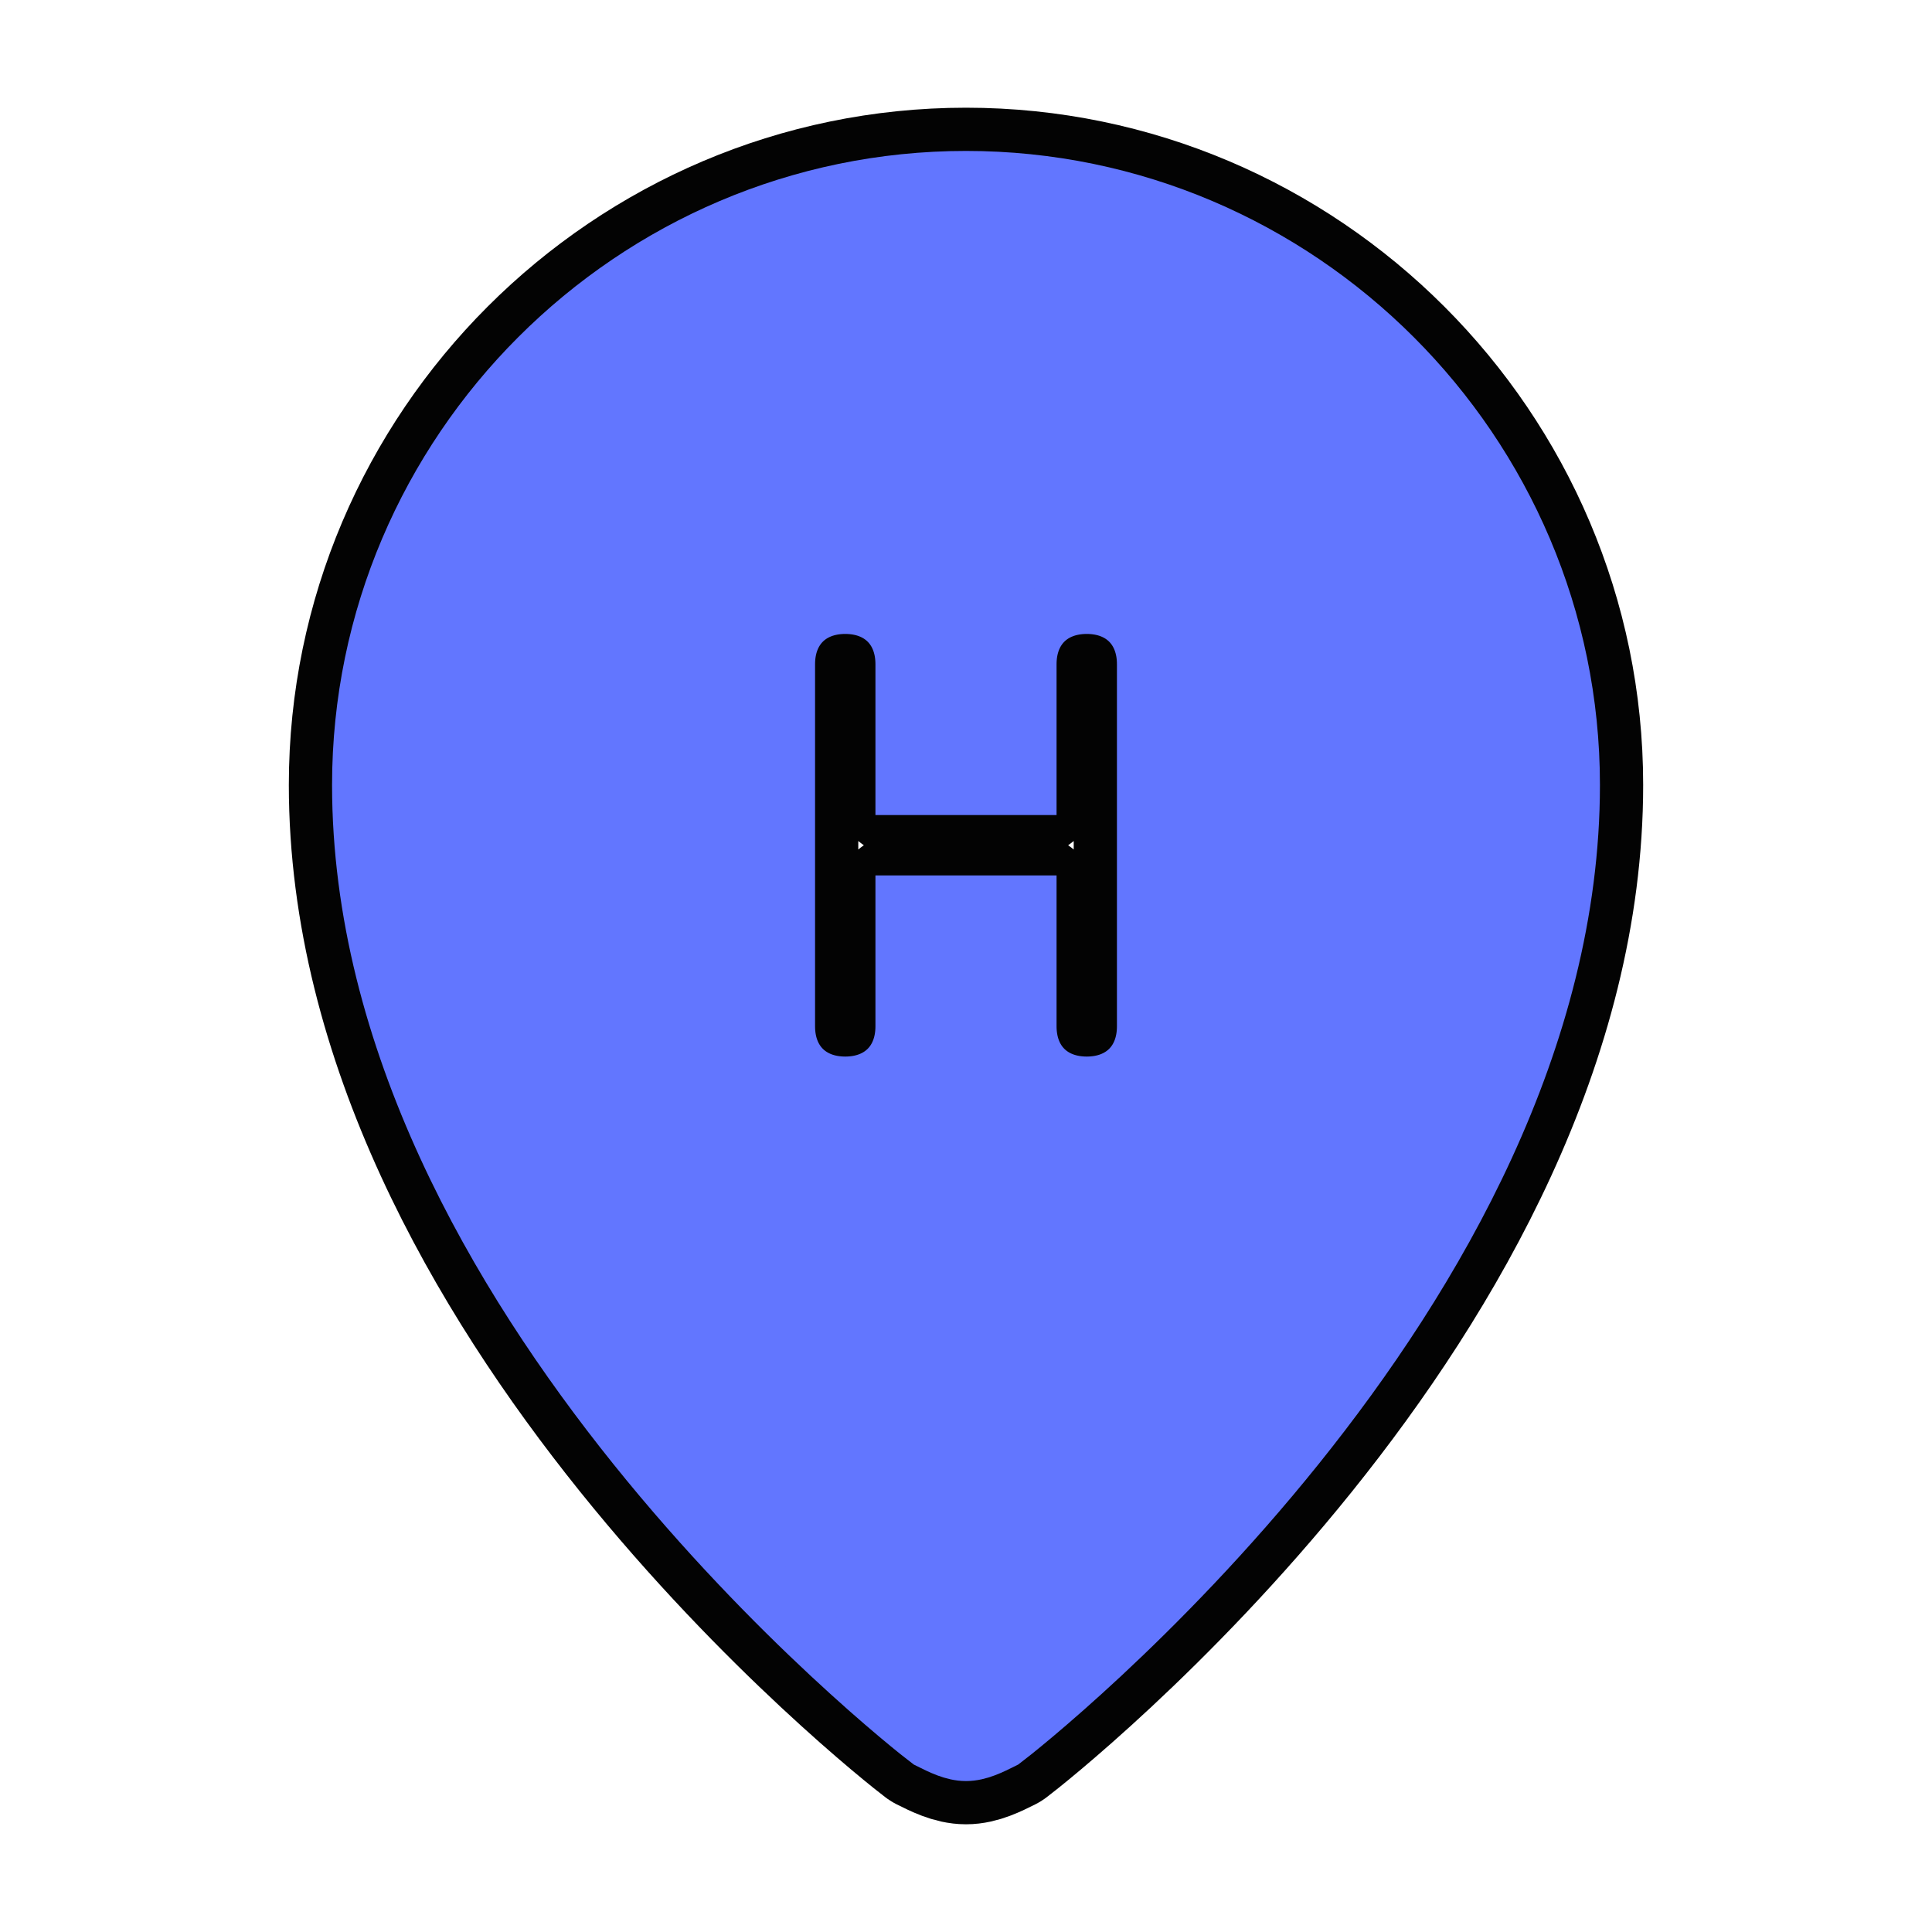 <!DOCTYPE svg PUBLIC "-//W3C//DTD SVG 1.1//EN" "http://www.w3.org/Graphics/SVG/1.1/DTD/svg11.dtd">
<!-- Uploaded to: SVG Repo, www.svgrepo.com, Transformed by: SVG Repo Mixer Tools -->
<svg version="1.1" id="Icons" xmlns="http://www.w3.org/2000/svg" xmlns:xlink="http://www.w3.org/1999/xlink" viewBox="0 0 32.00 32.00" xml:space="preserve" width="256px" height="256px" fill="#6276FF" stroke="#6276FF">
<g id="SVGRepo_bgCarrier" stroke-width="0"/>
<g id="SVGRepo_tracerCarrier" stroke-linecap="round" stroke-linejoin="round" stroke="#030303" stroke-width="2.432"> <style type="text/css"> .st0{fill:none;stroke:#6276FF;stroke-width:0;stroke-linecap:round;stroke-linejoin:round;stroke-miterlimit:10;} </style> <path d="M16,3C10.5,3,6,7.5,6,13c0,8.4,9,15.5,9.4,15.8c0.2,0.1,0.4,0.2,0.6,0.2s0.4-0.1,0.6-0.2C17,28.5,26,21.4,26,13 C26,7.5,21.5,3,16,3z M19,17c0,0.6-0.4,1-1,1s-1-0.4-1-1v-2h-2v2c0,0.6-0.4,1-1,1s-1-0.4-1-1v-6c0-0.6,0.4-1,1-1s1,0.4,1,1v2h2v-2 c0-0.6,0.4-1,1-1s1,0.4,1,1V17z"/> </g>
<g id="SVGRepo_iconCarrier"> <style type="text/css"> .st0{fill:none;stroke:#6276FF;stroke-width:0;stroke-linecap:round;stroke-linejoin:round;stroke-miterlimit:10;} </style> <path d="M16,3C10.5,3,6,7.5,6,13c0,8.4,9,15.5,9.4,15.8c0.2,0.1,0.4,0.2,0.6,0.2s0.4-0.1,0.6-0.2C17,28.5,26,21.4,26,13 C26,7.5,21.5,3,16,3z M19,17c0,0.6-0.4,1-1,1s-1-0.4-1-1v-2h-2v2c0,0.6-0.4,1-1,1s-1-0.4-1-1v-6c0-0.6,0.4-1,1-1s1,0.4,1,1v2h2v-2 c0-0.6,0.4-1,1-1s1,0.4,1,1V17z"/> </g>
</svg>